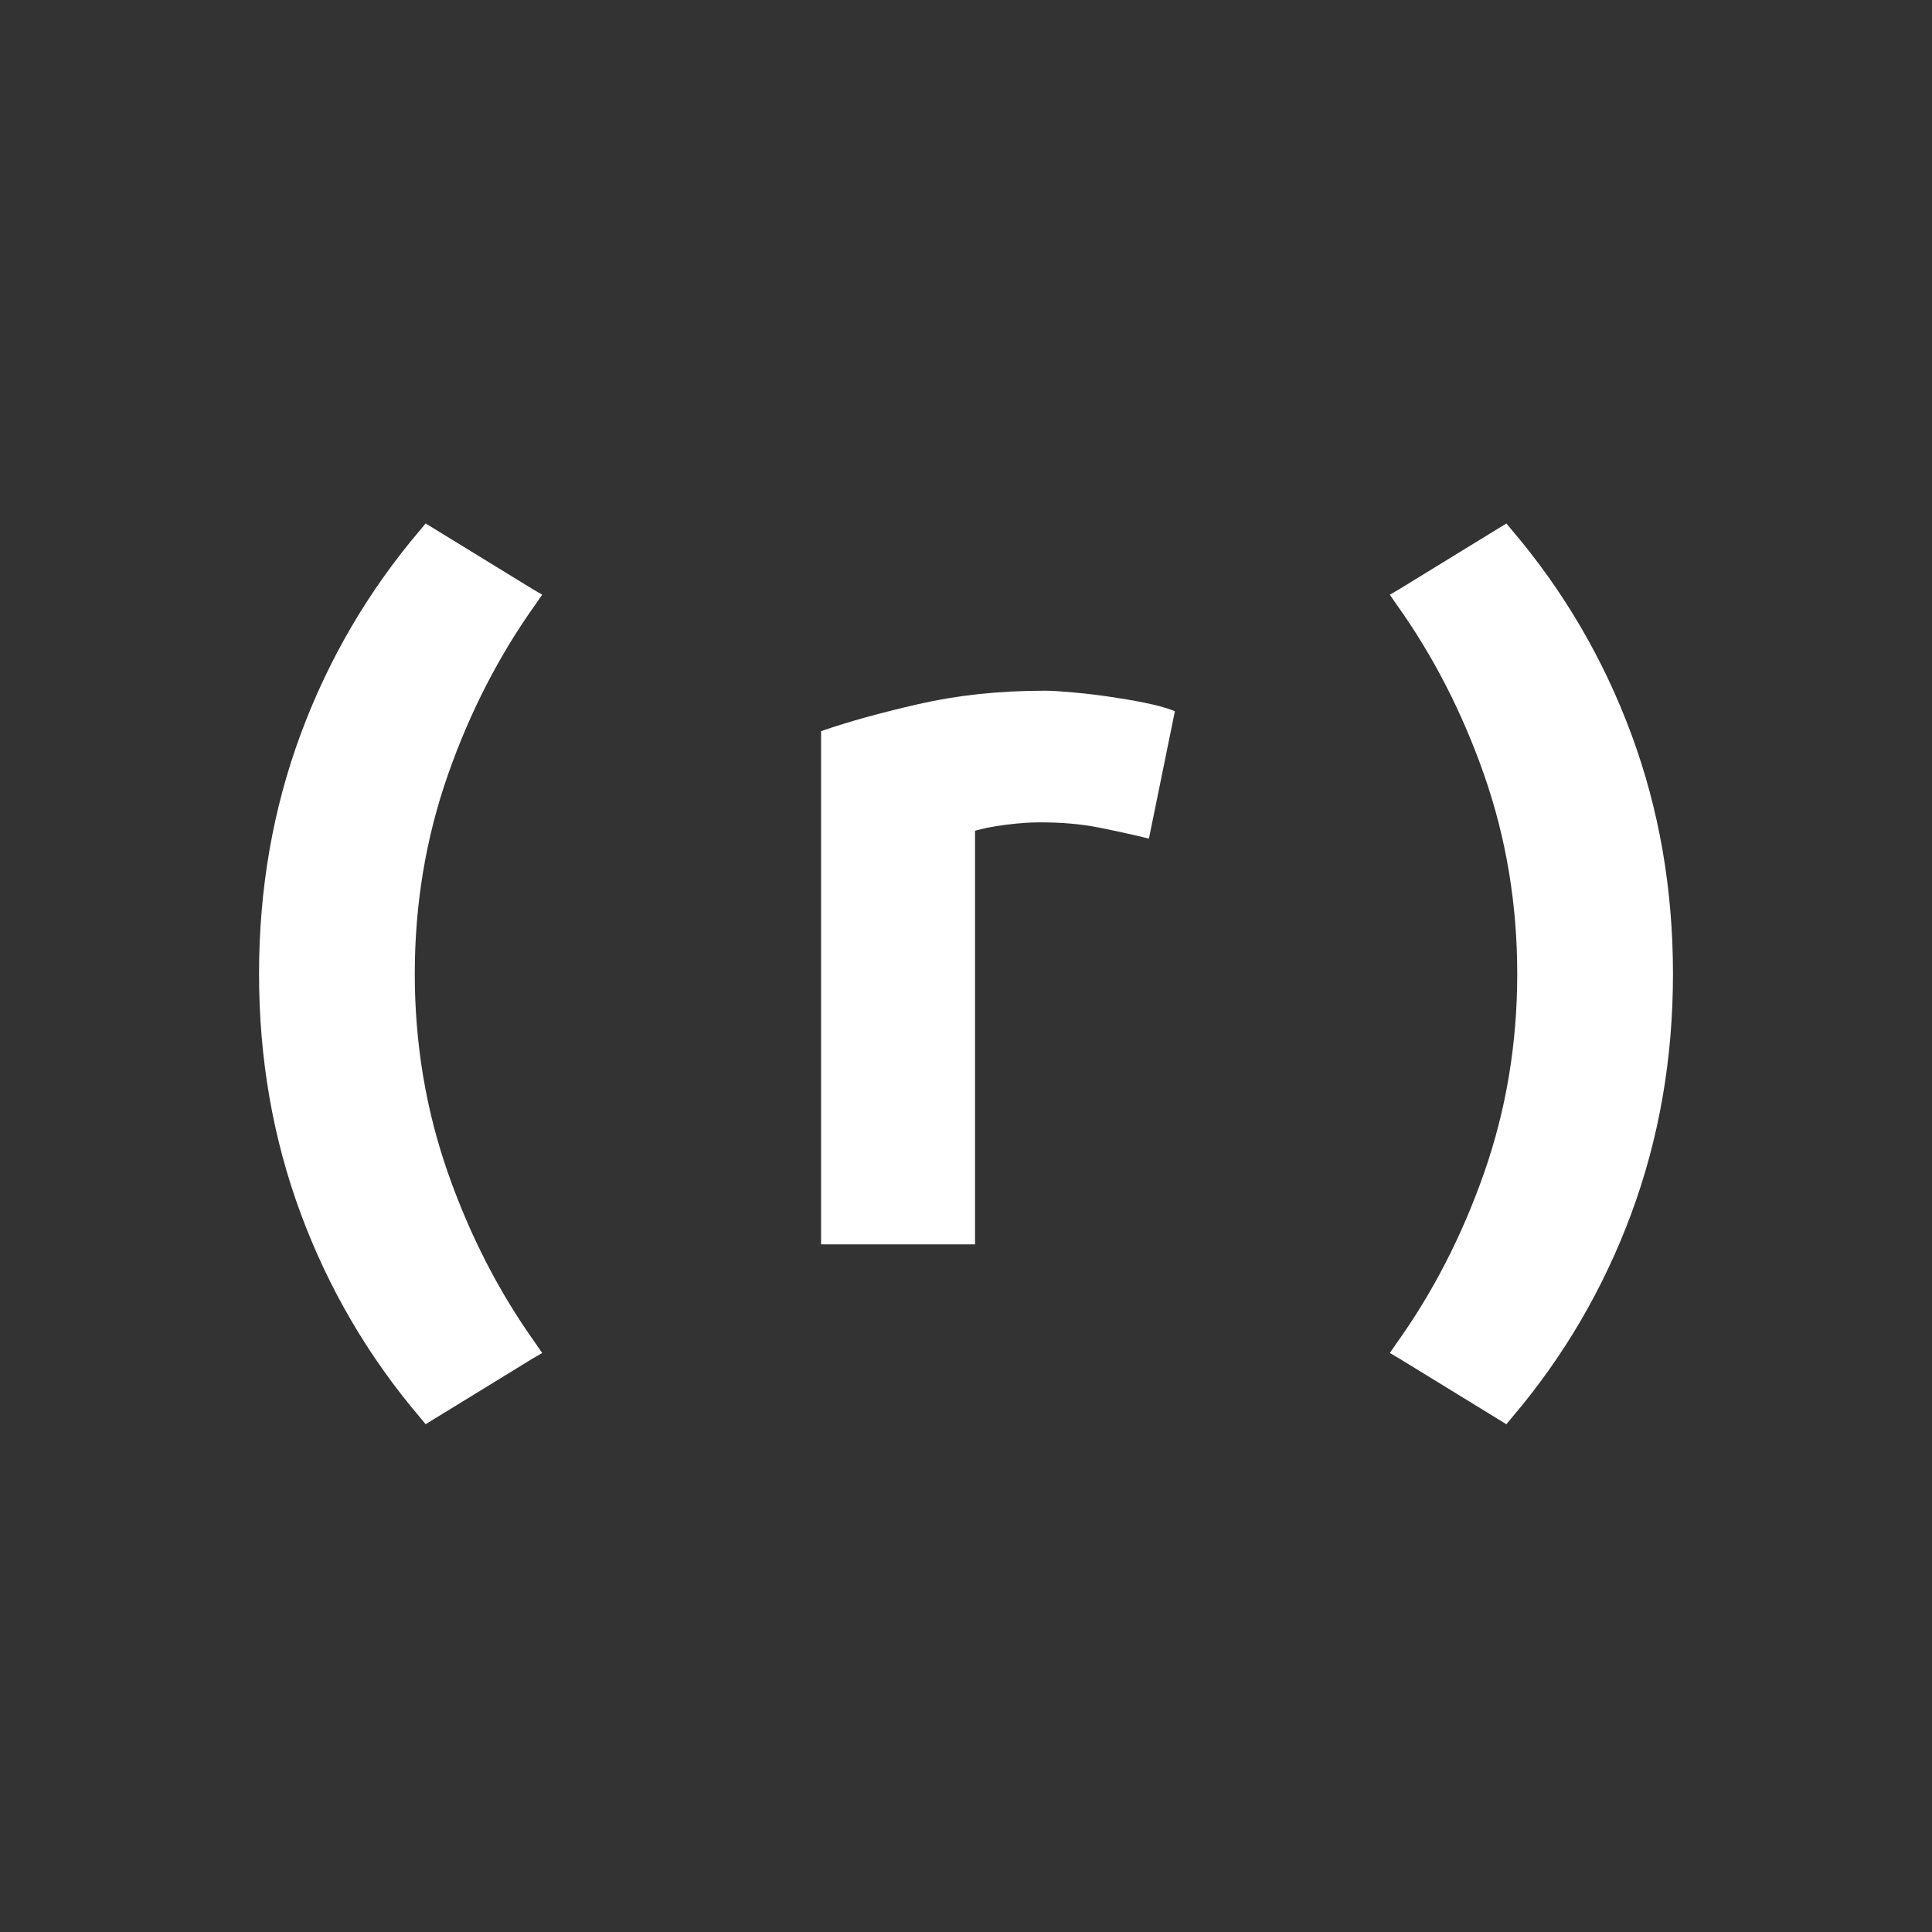 <?xml version="1.0" encoding="UTF-8" standalone="no"?>
<!-- Created with Inkscape (http://www.inkscape.org/) -->

<svg
   xmlns:dc="http://purl.org/dc/elements/1.1/"
   xmlns:cc="http://creativecommons.org/ns#"
   xmlns:rdf="http://www.w3.org/1999/02/22-rdf-syntax-ns#"
   xmlns:svg="http://www.w3.org/2000/svg"
   xmlns="http://www.w3.org/2000/svg"
   xmlns:sodipodi="http://sodipodi.sourceforge.net/DTD/sodipodi-0.dtd"
   xmlns:inkscape="http://www.inkscape.org/namespaces/inkscape"
   width="100"
   height="100"
   id="svg4164"
   version="1.1"
   inkscape:version="0.48.5 r10040"
   sodipodi:docname="icono-redminka.svg">
  <rect width="100%" height="100%" fill="#808080" stroke="none"/>
  <defs
     id="defs4166" />
  <sodipodi:namedview
     id="base"
     pagecolor="#ffffff"
     bordercolor="#666666"
     borderopacity="1.0"
     inkscape:pageopacity="0.0"
     inkscape:pageshadow="2"
     inkscape:zoom="2.5902439"
     inkscape:cx="185.91502"
     inkscape:cy="32.733208"
     inkscape:document-units="px"
     inkscape:current-layer="g3785"
     showgrid="false"
     borderlayer="true"
     inkscape:showpageshadow="false"
     fit-margin-top="0"
     fit-margin-left="0"
     fit-margin-right="0"
     fit-margin-bottom="0"
     inkscape:window-width="1366"
     inkscape:window-height="705"
     inkscape:window-x="0"
     inkscape:window-y="27"
     inkscape:window-maximized="1"
     inkscape:snap-page="true" />
  <g
     inkscape:label="Capa 1"
     inkscape:groupmode="layer"
     id="layer1"
     transform="translate(4655.614,-3385.57)">
    <g
       id="g3785"
       transform="translate(-5.957,-137.381)">
      <path
         style="fill:#333333;fill-opacity:1;fill-rule:evenodd"
         d="m -4649.657,3522.951 0,100 100,0 0,-100 -100,0 z"
         id="path2990" />
      <path
         style="fill:#ffffff;fill-opacity:1;fill-rule:evenodd"
         d="m -4627.625,3550.045 c 0.136,0.082 0.27,0.167 0.406,0.25 1.702,1.04 3.392,2.085 5.094,3.125 0.171,0.105 0.36,0.208 0.531,0.312 -0.117,0.163 -0.227,0.337 -0.344,0.5 -1.858,2.599 -3.383,5.535 -4.531,8.812 -1.145,3.268 -1.719,6.708 -1.719,10.312 0,3.605 0.574,7.045 1.719,10.312 1.148,3.277 2.673,6.213 4.531,8.812 0.117,0.163 0.227,0.337 0.344,0.5 -0.171,0.105 -0.36,0.208 -0.531,0.312 -1.702,1.04 -3.392,2.085 -5.094,3.125 -0.136,0.082 -0.27,0.167 -0.406,0.25 -0.103,-0.122 -0.209,-0.253 -0.312,-0.375 -2.658,-3.129 -4.717,-6.646 -6.156,-10.531 -1.439,-3.886 -2.156,-8.018 -2.156,-12.406 0,-4.388 0.717,-8.52 2.156,-12.406 1.439,-3.885 3.499,-7.402 6.156,-10.531 0.103,-0.122 0.209,-0.253 0.312,-0.375 z"
         id="path2988" />
      <path
         style="fill:#ffffff;fill-opacity:1;fill-rule:evenodd"
         d="m -4571.688,3550.045 c 0.103,0.122 0.209,0.253 0.312,0.375 2.658,3.129 4.717,6.646 6.156,10.531 1.439,3.886 2.156,8.018 2.156,12.406 0,4.388 -0.717,8.52 -2.156,12.406 -1.439,3.885 -3.499,7.402 -6.156,10.531 -0.103,0.122 -0.209,0.253 -0.312,0.375 -0.136,-0.083 -0.27,-0.168 -0.406,-0.25 -1.702,-1.04 -3.392,-2.084 -5.094,-3.125 -0.171,-0.105 -0.36,-0.207 -0.531,-0.312 0.117,-0.163 0.227,-0.337 0.344,-0.5 1.859,-2.599 3.383,-5.535 4.531,-8.812 1.145,-3.268 1.719,-6.708 1.719,-10.312 0,-3.605 -0.574,-7.045 -1.719,-10.312 -1.148,-3.278 -2.673,-6.213 -4.531,-8.812 -0.117,-0.163 -0.227,-0.337 -0.344,-0.5 0.171,-0.105 0.36,-0.207 0.531,-0.312 1.702,-1.04 3.391,-2.085 5.094,-3.125 0.136,-0.083 0.27,-0.168 0.406,-0.25 z"
         id="path2986" />
      <path
         style="fill:#ffffff;fill-opacity:1;fill-rule:evenodd"
         d="m -4595.594,3558.701 c 0.428,0 0.925,0.04 1.531,0.094 0.606,0.054 1.236,0.129 1.844,0.219 0.608,0.089 1.206,0.188 1.812,0.312 0.607,0.125 1.135,0.259 1.562,0.438 -0.446,2.199 -0.897,4.395 -1.344,6.594 -0.714,-0.178 -1.568,-0.366 -2.531,-0.562 -0.964,-0.195 -1.988,-0.281 -3.094,-0.281 -0.499,0 -1.086,0.037 -1.781,0.125 -0.696,0.089 -1.237,0.204 -1.594,0.312 l 0,21.406 -7.969,0 0,-26.562 c 1.428,-0.499 3.117,-0.96 5.062,-1.406 1.946,-0.446 4.108,-0.688 6.5,-0.688 z"
         id="path3004" />
    </g>
  </g>
</svg>
